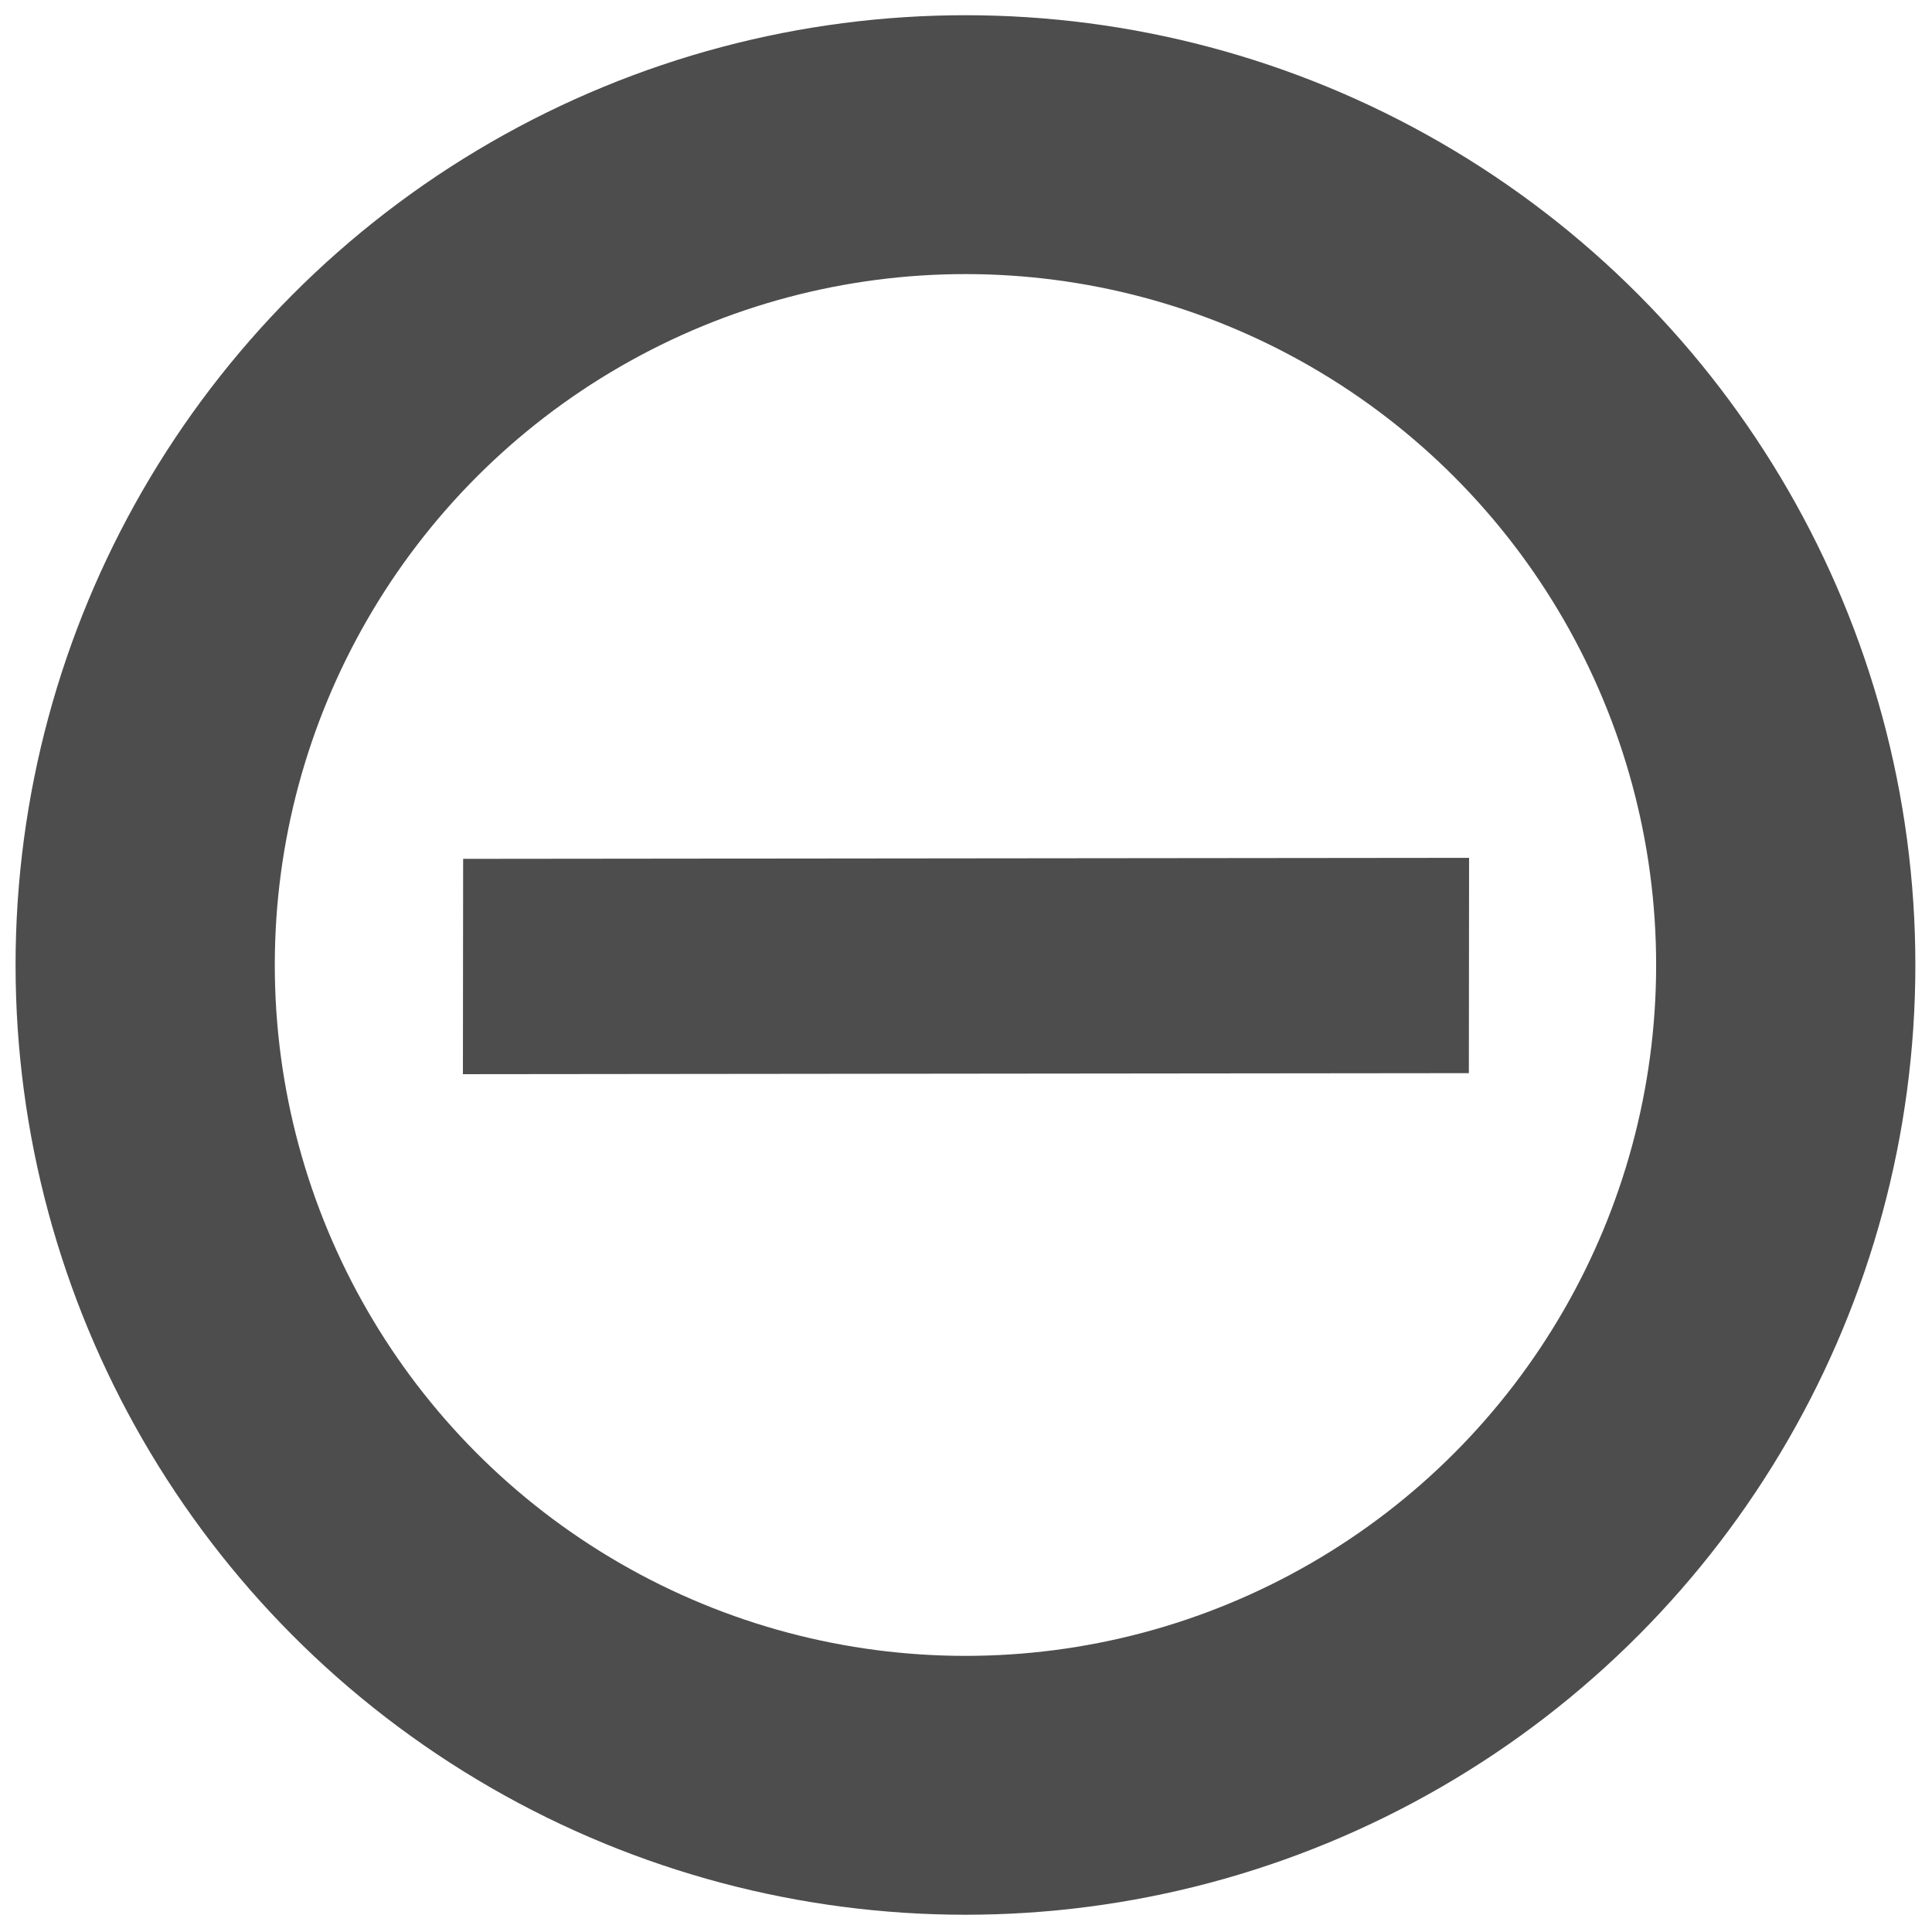 <?xml version="1.0" encoding="UTF-8" standalone="no"?>
<!-- Created with Inkscape (http://www.inkscape.org/) -->

<svg
   xmlns:dc="http://purl.org/dc/elements/1.1/"
   xmlns:cc="http://creativecommons.org/ns#"
   xmlns:rdf="http://www.w3.org/1999/02/22-rdf-syntax-ns#"
   xmlns:svg="http://www.w3.org/2000/svg"
   xmlns="http://www.w3.org/2000/svg"
   xmlns:sodipodi="http://sodipodi.sourceforge.net/DTD/sodipodi-0.dtd"
   xmlns:inkscape="http://www.inkscape.org/namespaces/inkscape"
   width="248"
   height="248"
   id="svg4874"
   version="1.1"
   inkscape:version="0.48.4 r9939"
   viewBox="0 0 248 248"
   sodipodi:docname="plus_sign2.svg"
   inkscape:export-filename="/home/jnsebgosselin/Dropbox/geot-jsgosselin/VersaGLHEDesign/Icons/minus_sign.png"
   inkscape:export-xdpi="90"
   inkscape:export-ydpi="90">
  <defs
     id="defs4876" />
  <sodipodi:namedview
     id="base"
     pagecolor="#ffffff"
     bordercolor="#666666"
     borderopacity="1.0"
     inkscape:pageopacity="0.0"
     inkscape:pageshadow="2"
     inkscape:zoom="1.5916158"
     inkscape:cx="-21.315092"
     inkscape:cy="112.13148"
     inkscape:document-units="px"
     inkscape:current-layer="layer1"
     showgrid="true"
     showborder="true"
     fit-margin-top="0"
     fit-margin-left="0"
     fit-margin-right="0"
     fit-margin-bottom="0"
     inkscape:snap-bbox="true"
     inkscape:bbox-paths="true"
     inkscape:bbox-nodes="true"
     inkscape:snap-bbox-edge-midpoints="true"
     inkscape:snap-bbox-midpoints="true"
     inkscape:object-paths="true"
     inkscape:snap-intersection-paths="true"
     inkscape:object-nodes="true"
     inkscape:snap-smooth-nodes="true"
     inkscape:snap-midpoints="true"
     inkscape:snap-object-midpoints="true"
     inkscape:snap-center="true"
     showguides="true"
     inkscape:guide-bbox="true"
     inkscape:window-width="1535"
     inkscape:window-height="876"
     inkscape:window-x="65"
     inkscape:window-y="24"
     inkscape:window-maximized="1">
    <inkscape:grid
       type="xygrid"
       id="grid5451"
       empspacing="6"
       visible="true"
       enabled="true"
       snapvisiblegridlinesonly="true" />
    <sodipodi:guide
       orientation="1,0"
       position="2,49"
       id="guide2997" />
    <sodipodi:guide
       orientation="0,1"
       position="0,2"
       id="guide2999" />
    <sodipodi:guide
       orientation="1,0"
       position="246,118"
       id="guide3001" />
  </sodipodi:namedview>
  <g
     inkscape:label="Layer 1"
     inkscape:groupmode="layer"
     id="layer1"
     transform="translate(67.857,73.495)">
    <path
       style="color:#000000;fill:#4d4d4d;fill-opacity:1;fill-rule:nonzero;stroke:none;stroke-width:2;marker:none;visibility:visible;display:inline;overflow:visible;enable-background:accumulate"
       d="M -8.407,36.751 120.721,36.618 120.693,64.259 -8.435,64.392 z"
       id="path825"
       inkscape:connector-curvature="0"
       sodipodi:nodetypes="ccccc" />
    <ellipse
       transform="matrix(3.696,0,0,3.691,-505.714,-1641.554)"
       sodipodi:ry="28.529242"
       sodipodi:rx="28.489321"
       sodipodi:cy="458.39276"
       sodipodi:cx="151.99873"
       d="m 180.488,458.393 c 0,15.756 -12.755,28.529 -28.489,28.529 -15.734,0 -28.489,-12.773 -28.489,-28.529 0,-15.756 12.755,-28.529 28.489,-28.529 15.734,0 28.489,12.773 28.489,28.529 z"
       id="path2995"
       style="color:#000000;fill:none;stroke:#4d4d4d;stroke-width:9.003;stroke-miterlimit:4;stroke-opacity:1;stroke-dasharray:none;marker:none;visibility:visible;display:inline;overflow:visible;enable-background:accumulate"
       cx="151.999"
       cy="458.393"
       rx="28.489"
       ry="28.529" />
  </g>
</svg>
